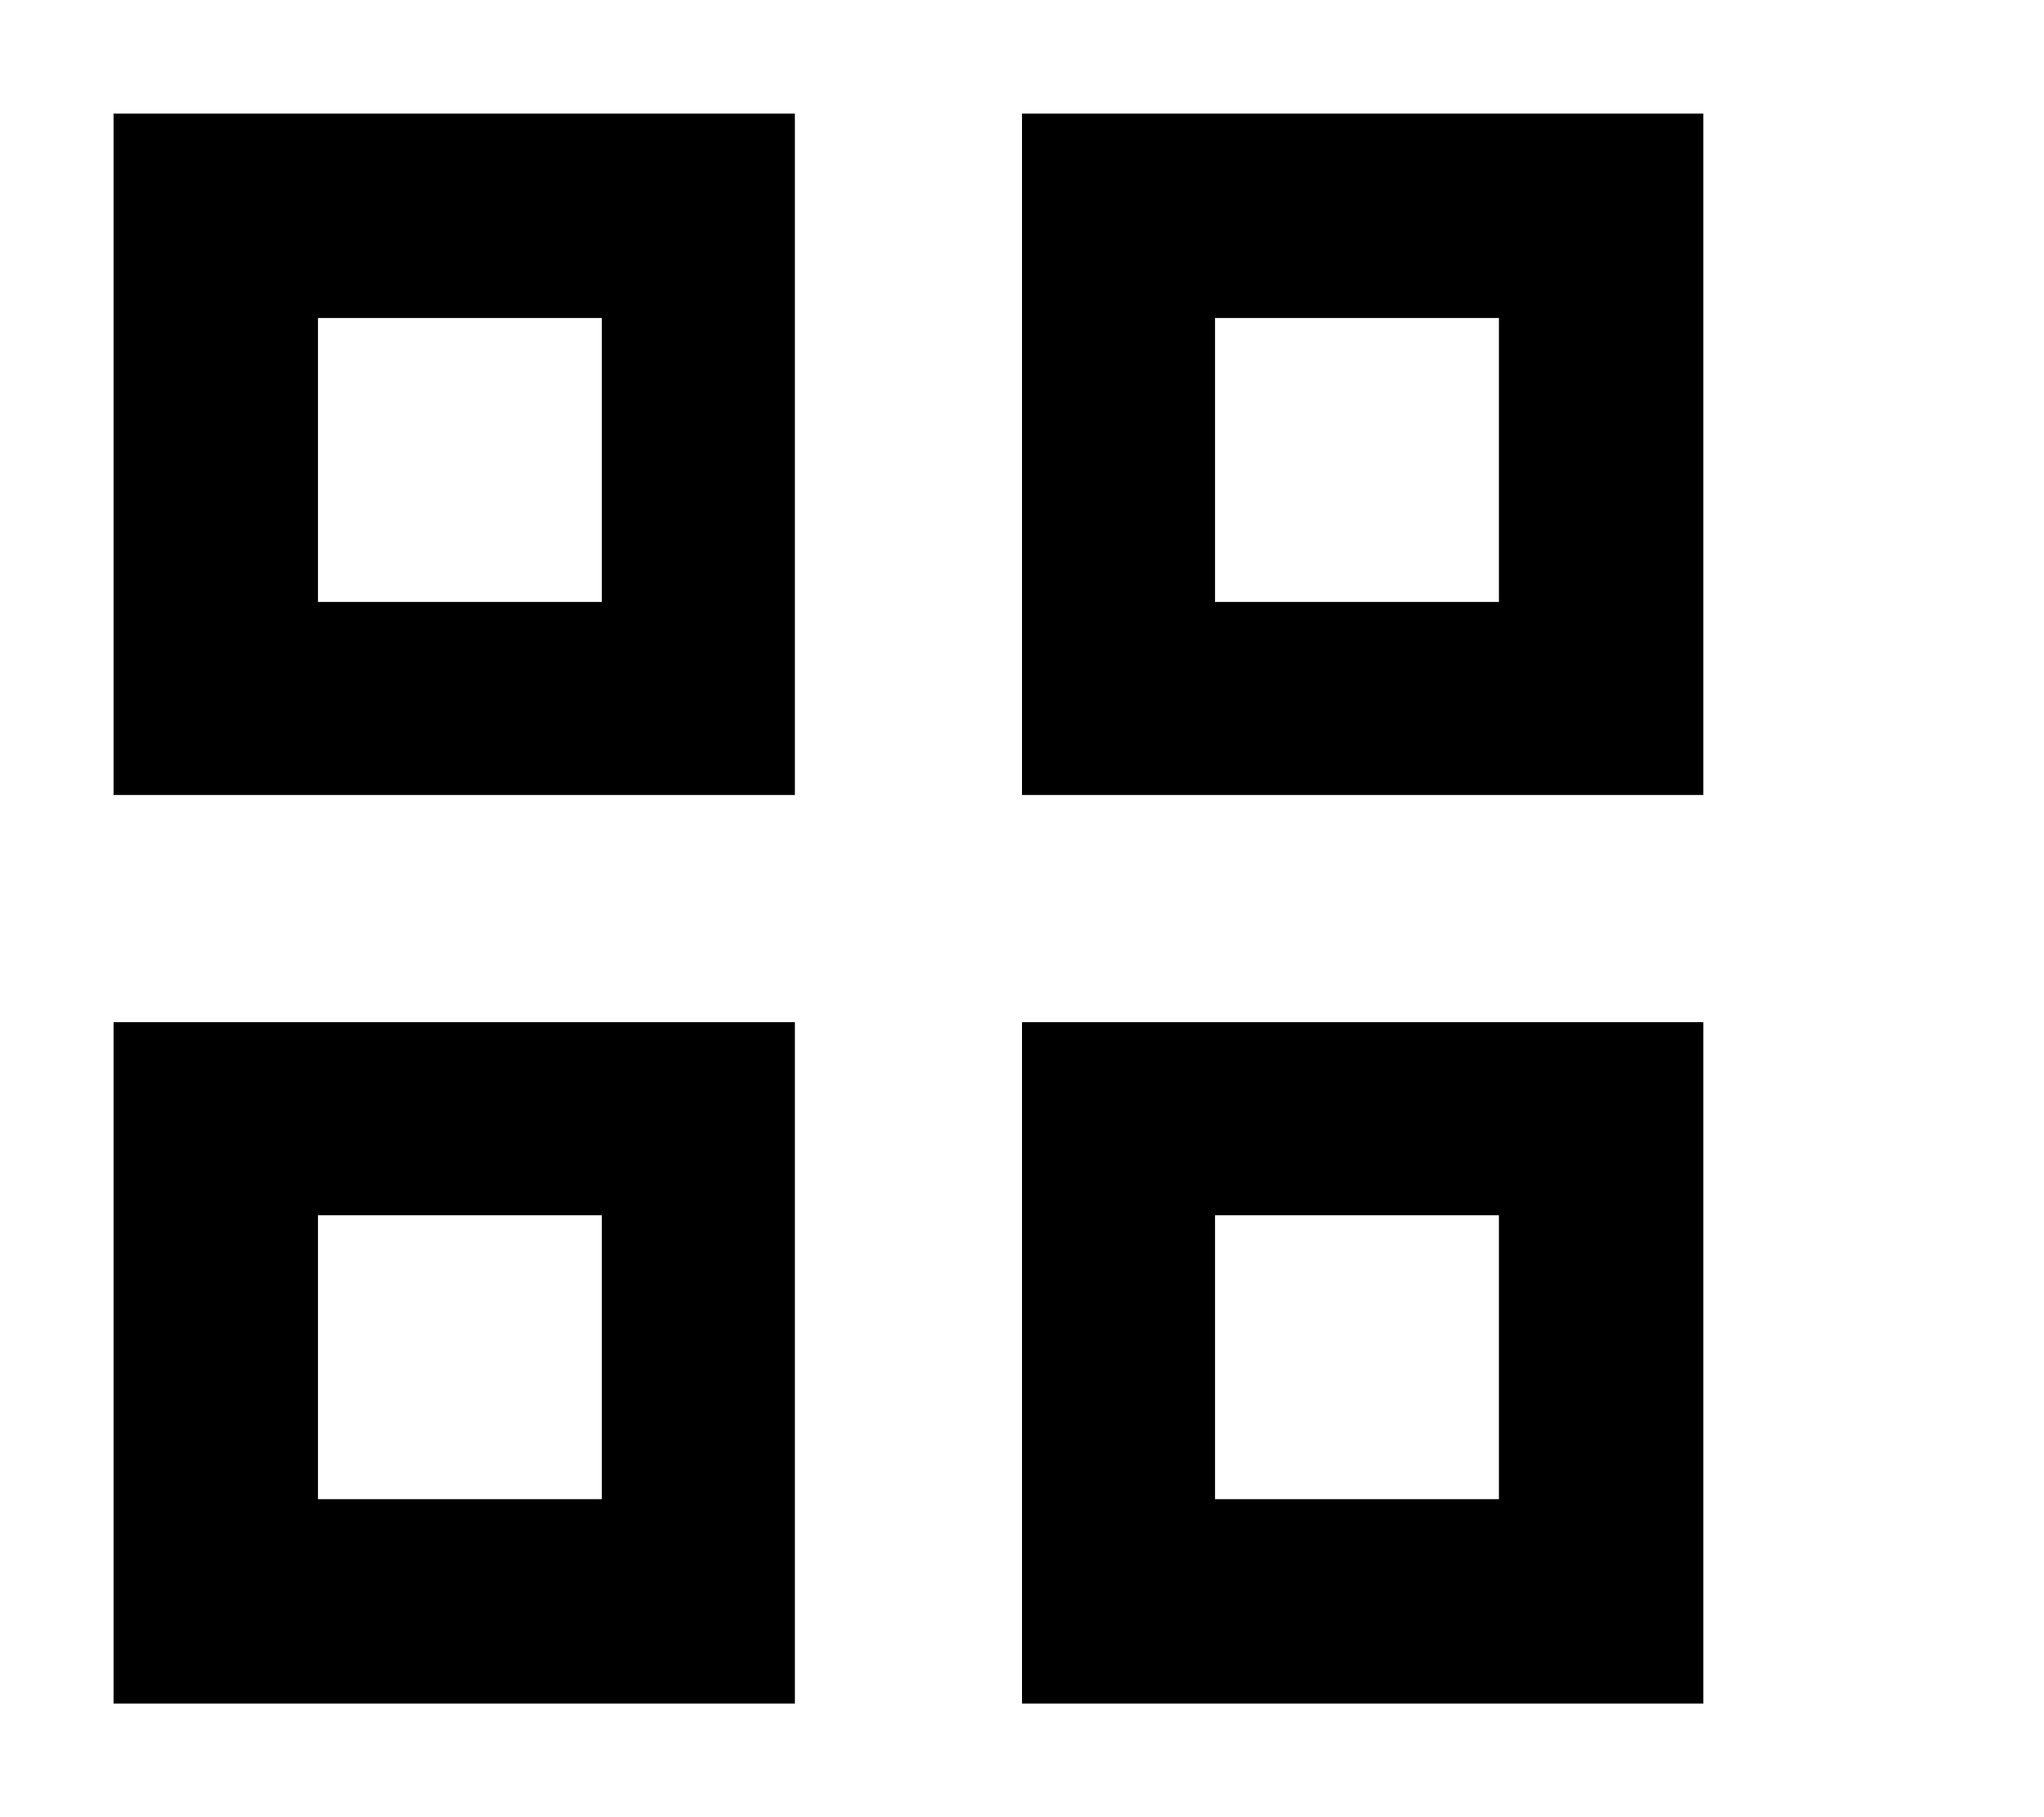 <svg xmlns="http://www.w3.org/2000/svg" width="18" height="16" viewBox="0 0 18 16"><title>project</title><g id="Layer_1" data-name="Layer 1"><path d="M9,1V7h6V1Zm4.2,4.3H10.7V2.8h2.5ZM1,15H7V9H1Zm1.8-4.3H5.3v2.5H2.8ZM1,7H7V1H1ZM2.8,2.8H5.3V5.3H2.8ZM9,15h6V9H9Zm1.7-4.3h2.5v2.5H10.7Z"/></g></svg>